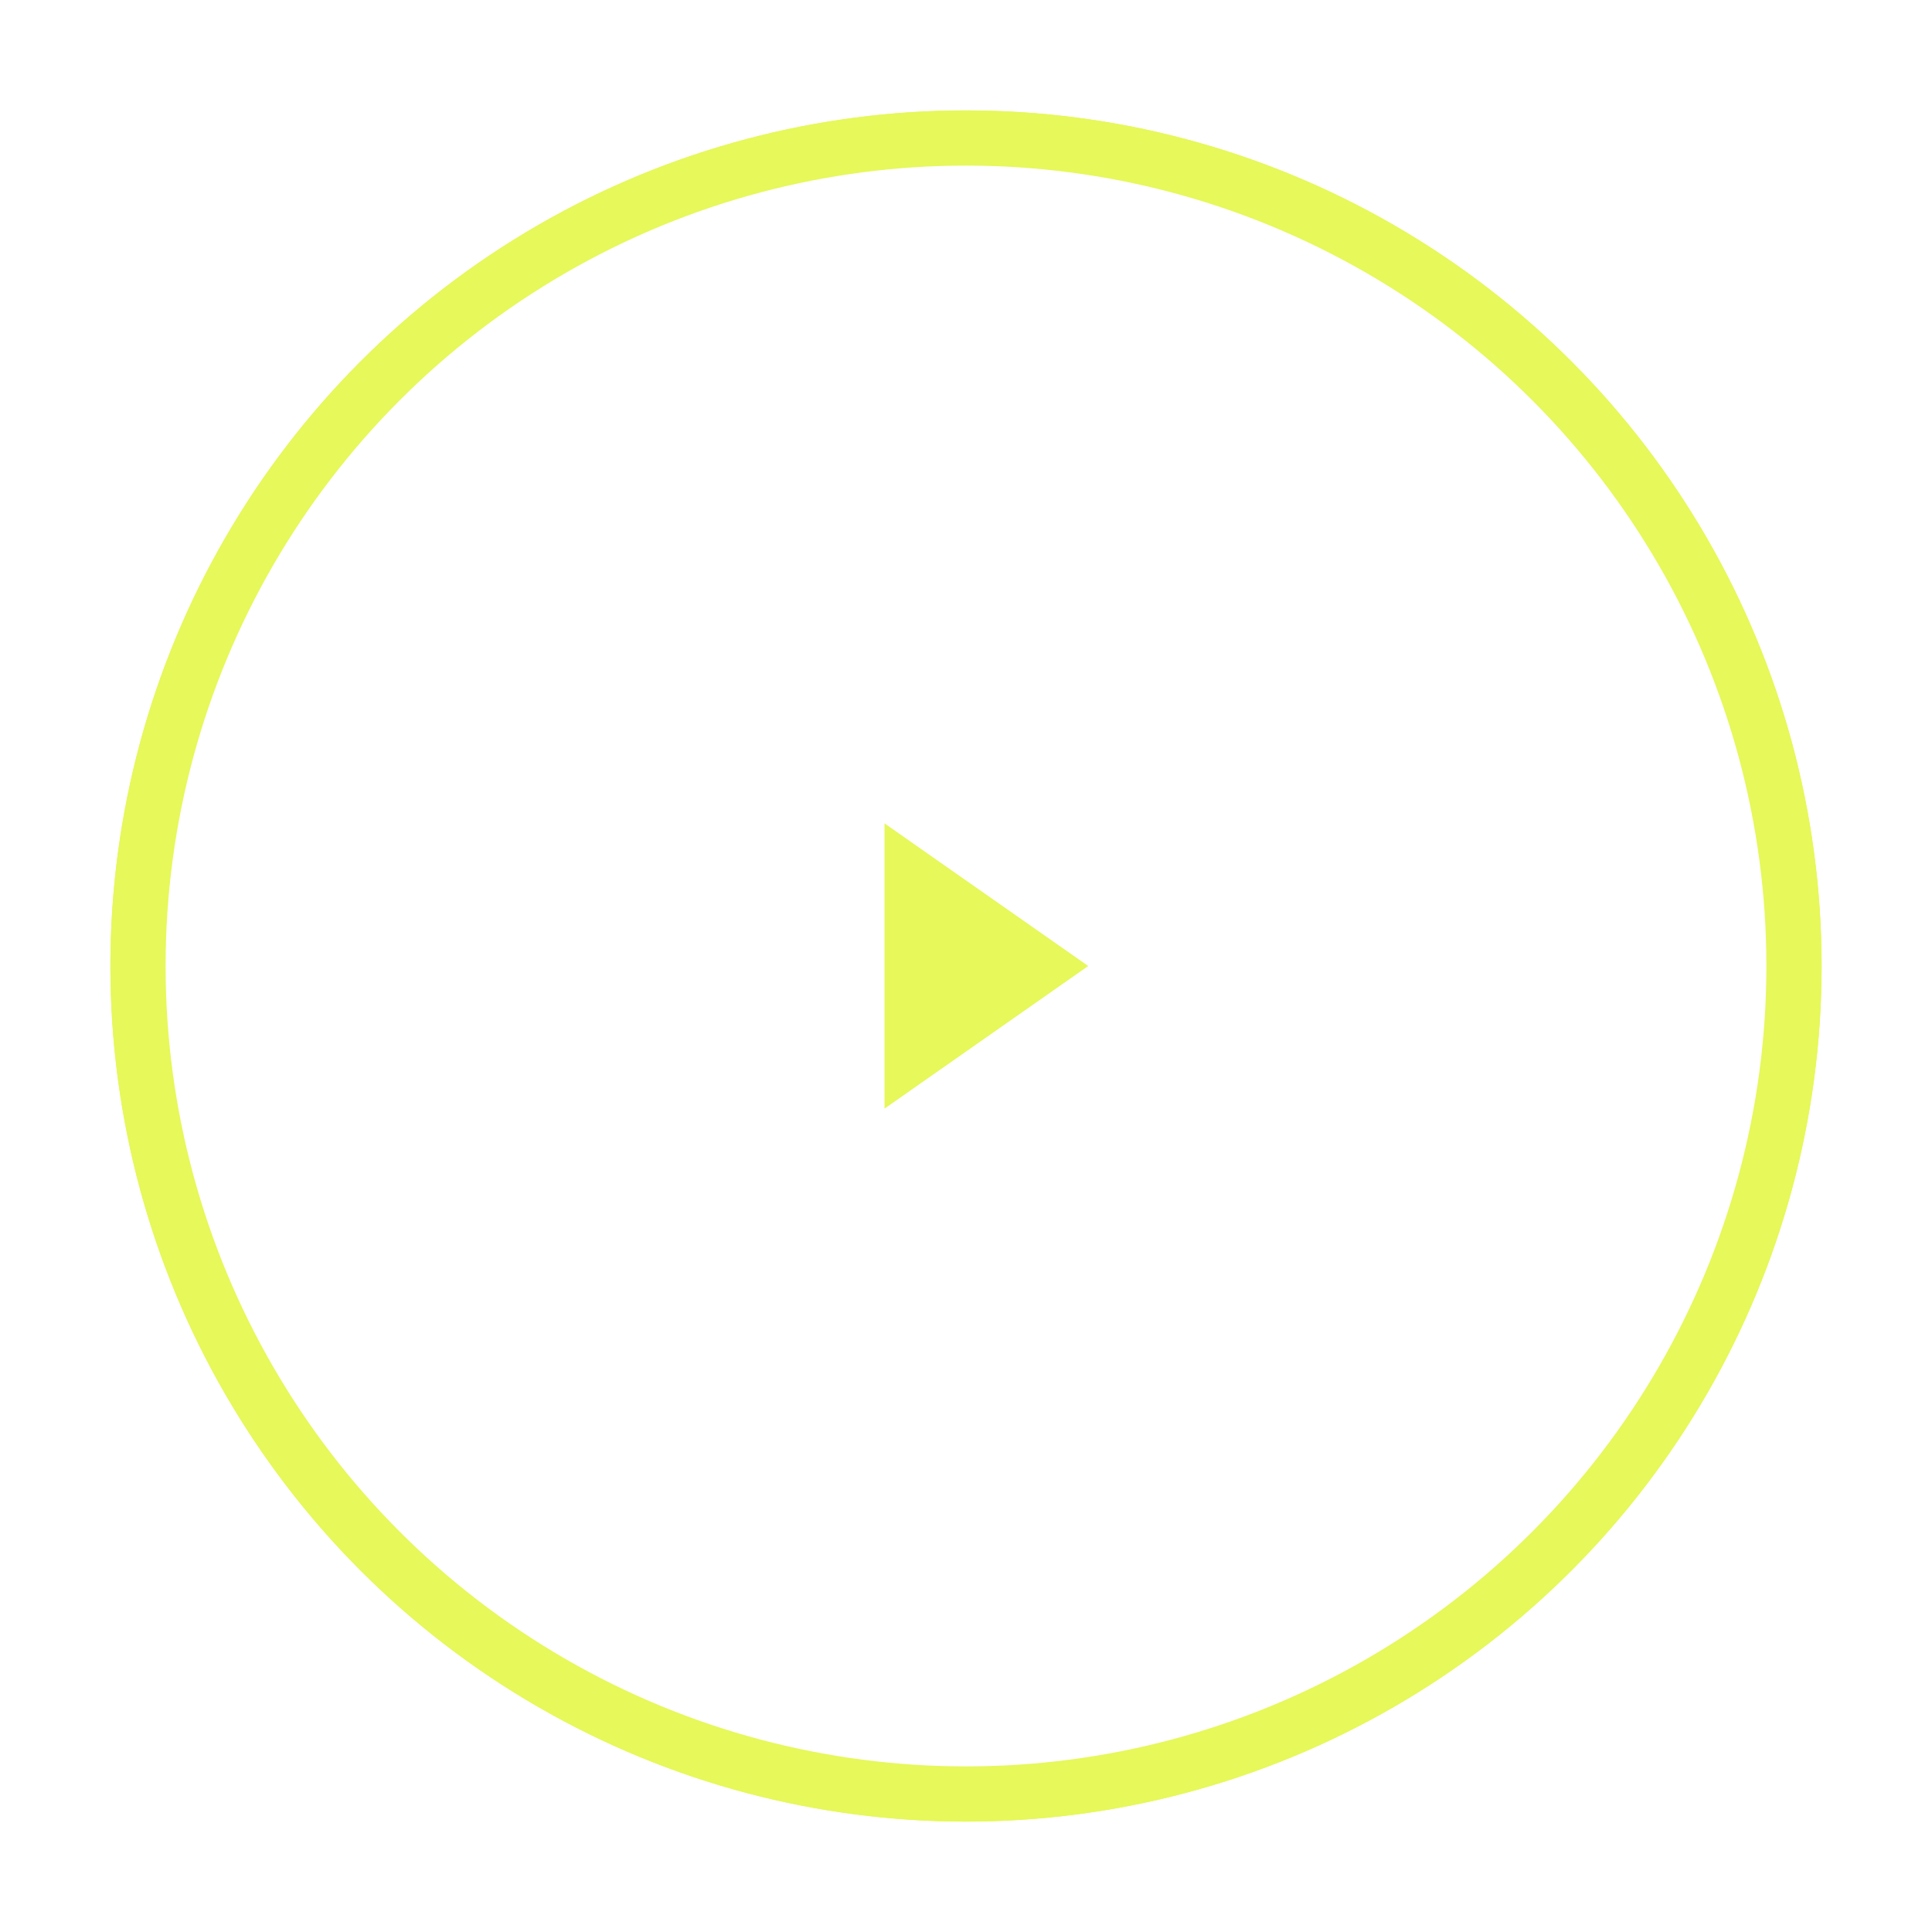 <svg width="70" height="70" viewBox="0 0 70 70" fill="none" xmlns="http://www.w3.org/2000/svg">
<g filter="url(#filter0_f_3401_19593)">
<circle cx="35" cy="35" r="30" transform="rotate(-180 35 35)" stroke="#E6F85A" stroke-width="2"/>
</g>
<circle cx="35" cy="35" r="30.5" transform="rotate(-180 35 35)" stroke="#E6F85A"/>
<path d="M39.429 35L32.048 40.167L32.048 29.833L39.429 35Z" fill="#E6F85A"/>
<defs>
<filter id="filter0_f_3401_19593" x="0" y="0" width="70" height="70" filterUnits="userSpaceOnUse" color-interpolation-filters="sRGB">
<feFlood flood-opacity="0" result="BackgroundImageFix"/>
<feBlend mode="normal" in="SourceGraphic" in2="BackgroundImageFix" result="shape"/>
<feGaussianBlur stdDeviation="2" result="effect1_foregroundBlur_3401_19593"/>
</filter>
</defs>
</svg>
